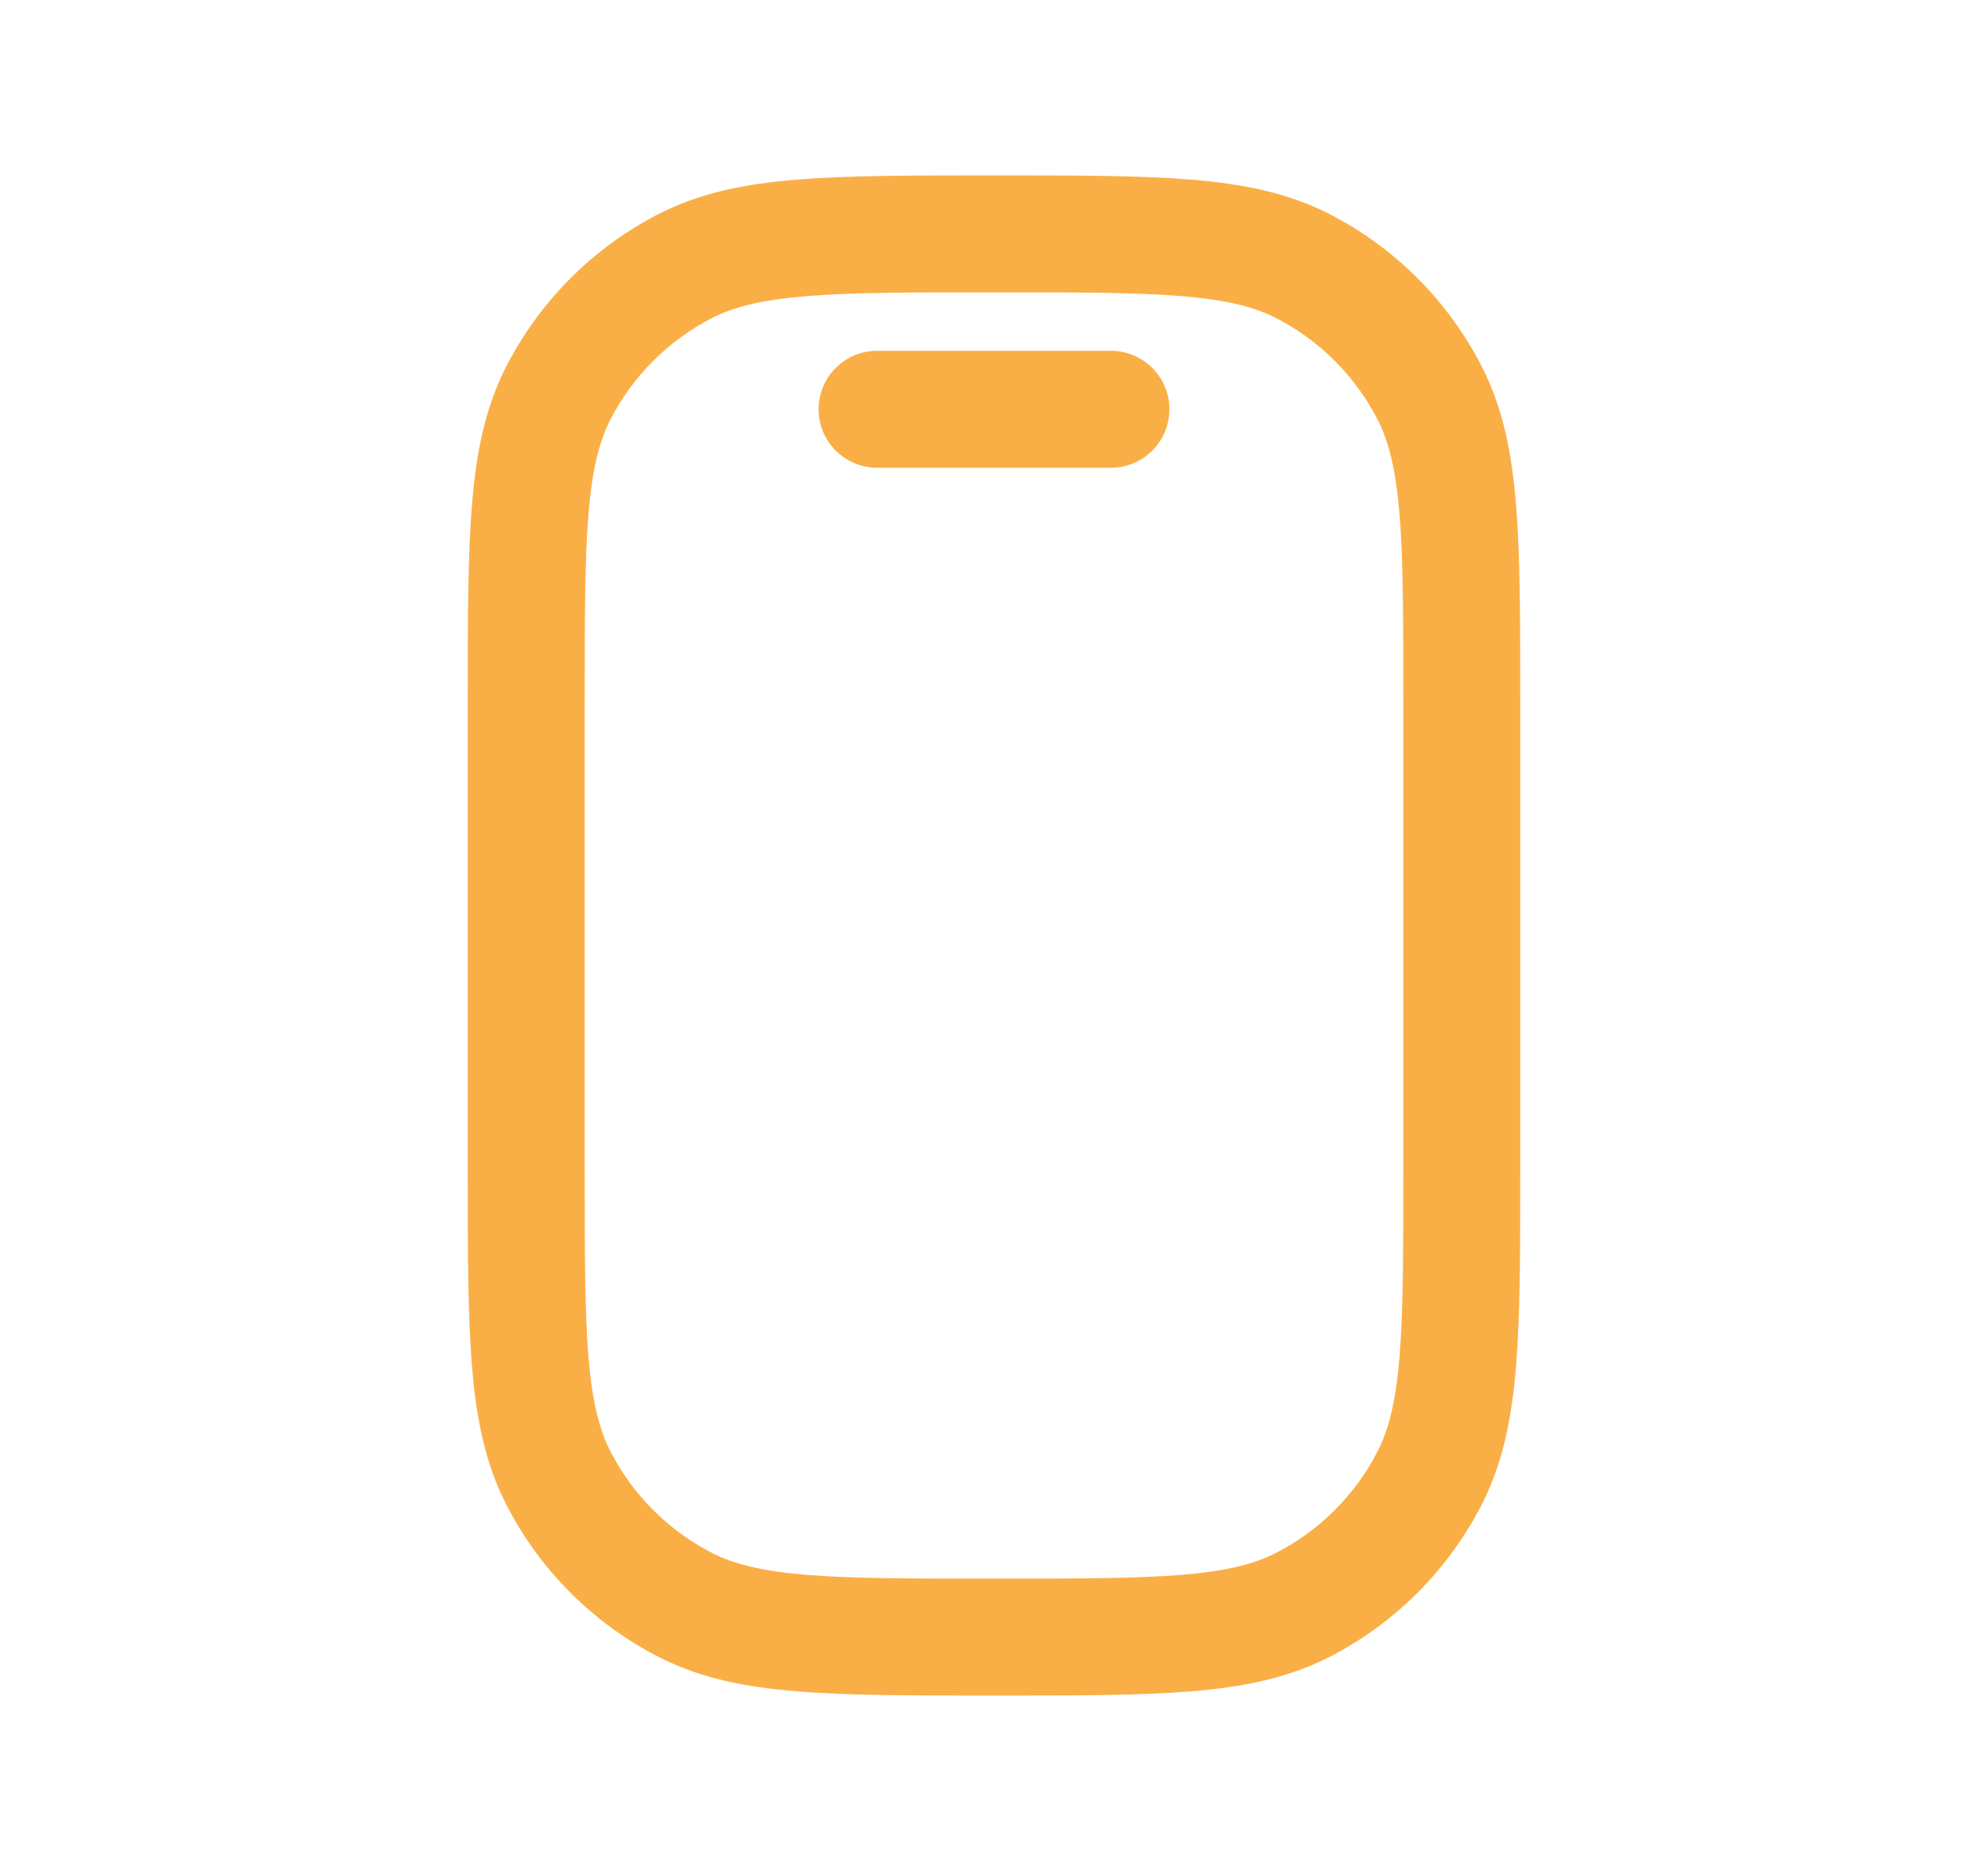 <svg width="17" height="16" viewBox="0 0 17 16" fill="none" xmlns="http://www.w3.org/2000/svg"><path fill-rule="evenodd" clip-rule="evenodd" d="M7 3.5C7 3.224 7.224 3 7.5 3H9.5C9.776 3 10 3.224 10 3.5C10 3.776 9.776 4 9.5 4H7.5C7.224 4 7 3.776 7 3.5Z" fill="#FAAF46"></path><path fill-rule="evenodd" clip-rule="evenodd" d="M8.478 1.5H8.522C9.203 1.5 9.745 1.5 10.183 1.536C10.63 1.572 11.012 1.649 11.362 1.827C11.927 2.115 12.385 2.574 12.673 3.138C12.851 3.488 12.928 3.869 12.964 4.317C13 4.755 13 5.297 13 5.978V10.022C13 10.703 13 11.245 12.964 11.683C12.928 12.13 12.851 12.512 12.673 12.862C12.385 13.427 11.927 13.885 11.362 14.173C11.012 14.351 10.63 14.428 10.183 14.464C9.745 14.5 9.203 14.5 8.522 14.5H8.478C7.797 14.5 7.255 14.5 6.817 14.464C6.369 14.428 5.988 14.351 5.638 14.173C5.074 13.885 4.615 13.427 4.327 12.862C4.149 12.512 4.072 12.13 4.036 11.683C4 11.245 4 10.703 4 10.022V5.978C4 5.297 4 4.755 4.036 4.317C4.072 3.869 4.149 3.488 4.327 3.138C4.615 2.574 5.074 2.115 5.638 1.827C5.988 1.649 6.369 1.572 6.817 1.536C7.255 1.5 7.797 1.5 8.478 1.5ZM6.899 2.532C6.513 2.564 6.277 2.624 6.092 2.718C5.716 2.91 5.41 3.216 5.218 3.592C5.124 3.777 5.064 4.013 5.032 4.399C5 4.791 5 5.292 5 6V10C5 10.708 5 11.21 5.032 11.601C5.064 11.987 5.124 12.223 5.218 12.408C5.41 12.784 5.716 13.09 6.092 13.282C6.277 13.376 6.513 13.436 6.899 13.468C7.291 13.5 7.792 13.5 8.5 13.5C9.208 13.5 9.709 13.5 10.101 13.468C10.487 13.436 10.723 13.376 10.908 13.282C11.284 13.09 11.59 12.784 11.782 12.408C11.876 12.223 11.936 11.987 11.968 11.601C12 11.21 12 10.708 12 10V6C12 5.292 12 4.791 11.968 4.399C11.936 4.013 11.876 3.777 11.782 3.592C11.59 3.216 11.284 2.91 10.908 2.718C10.723 2.624 10.487 2.564 10.101 2.532C9.709 2.5 9.208 2.5 8.5 2.5C7.792 2.5 7.291 2.5 6.899 2.532Z" fill="#FAAF46"></path></svg>
